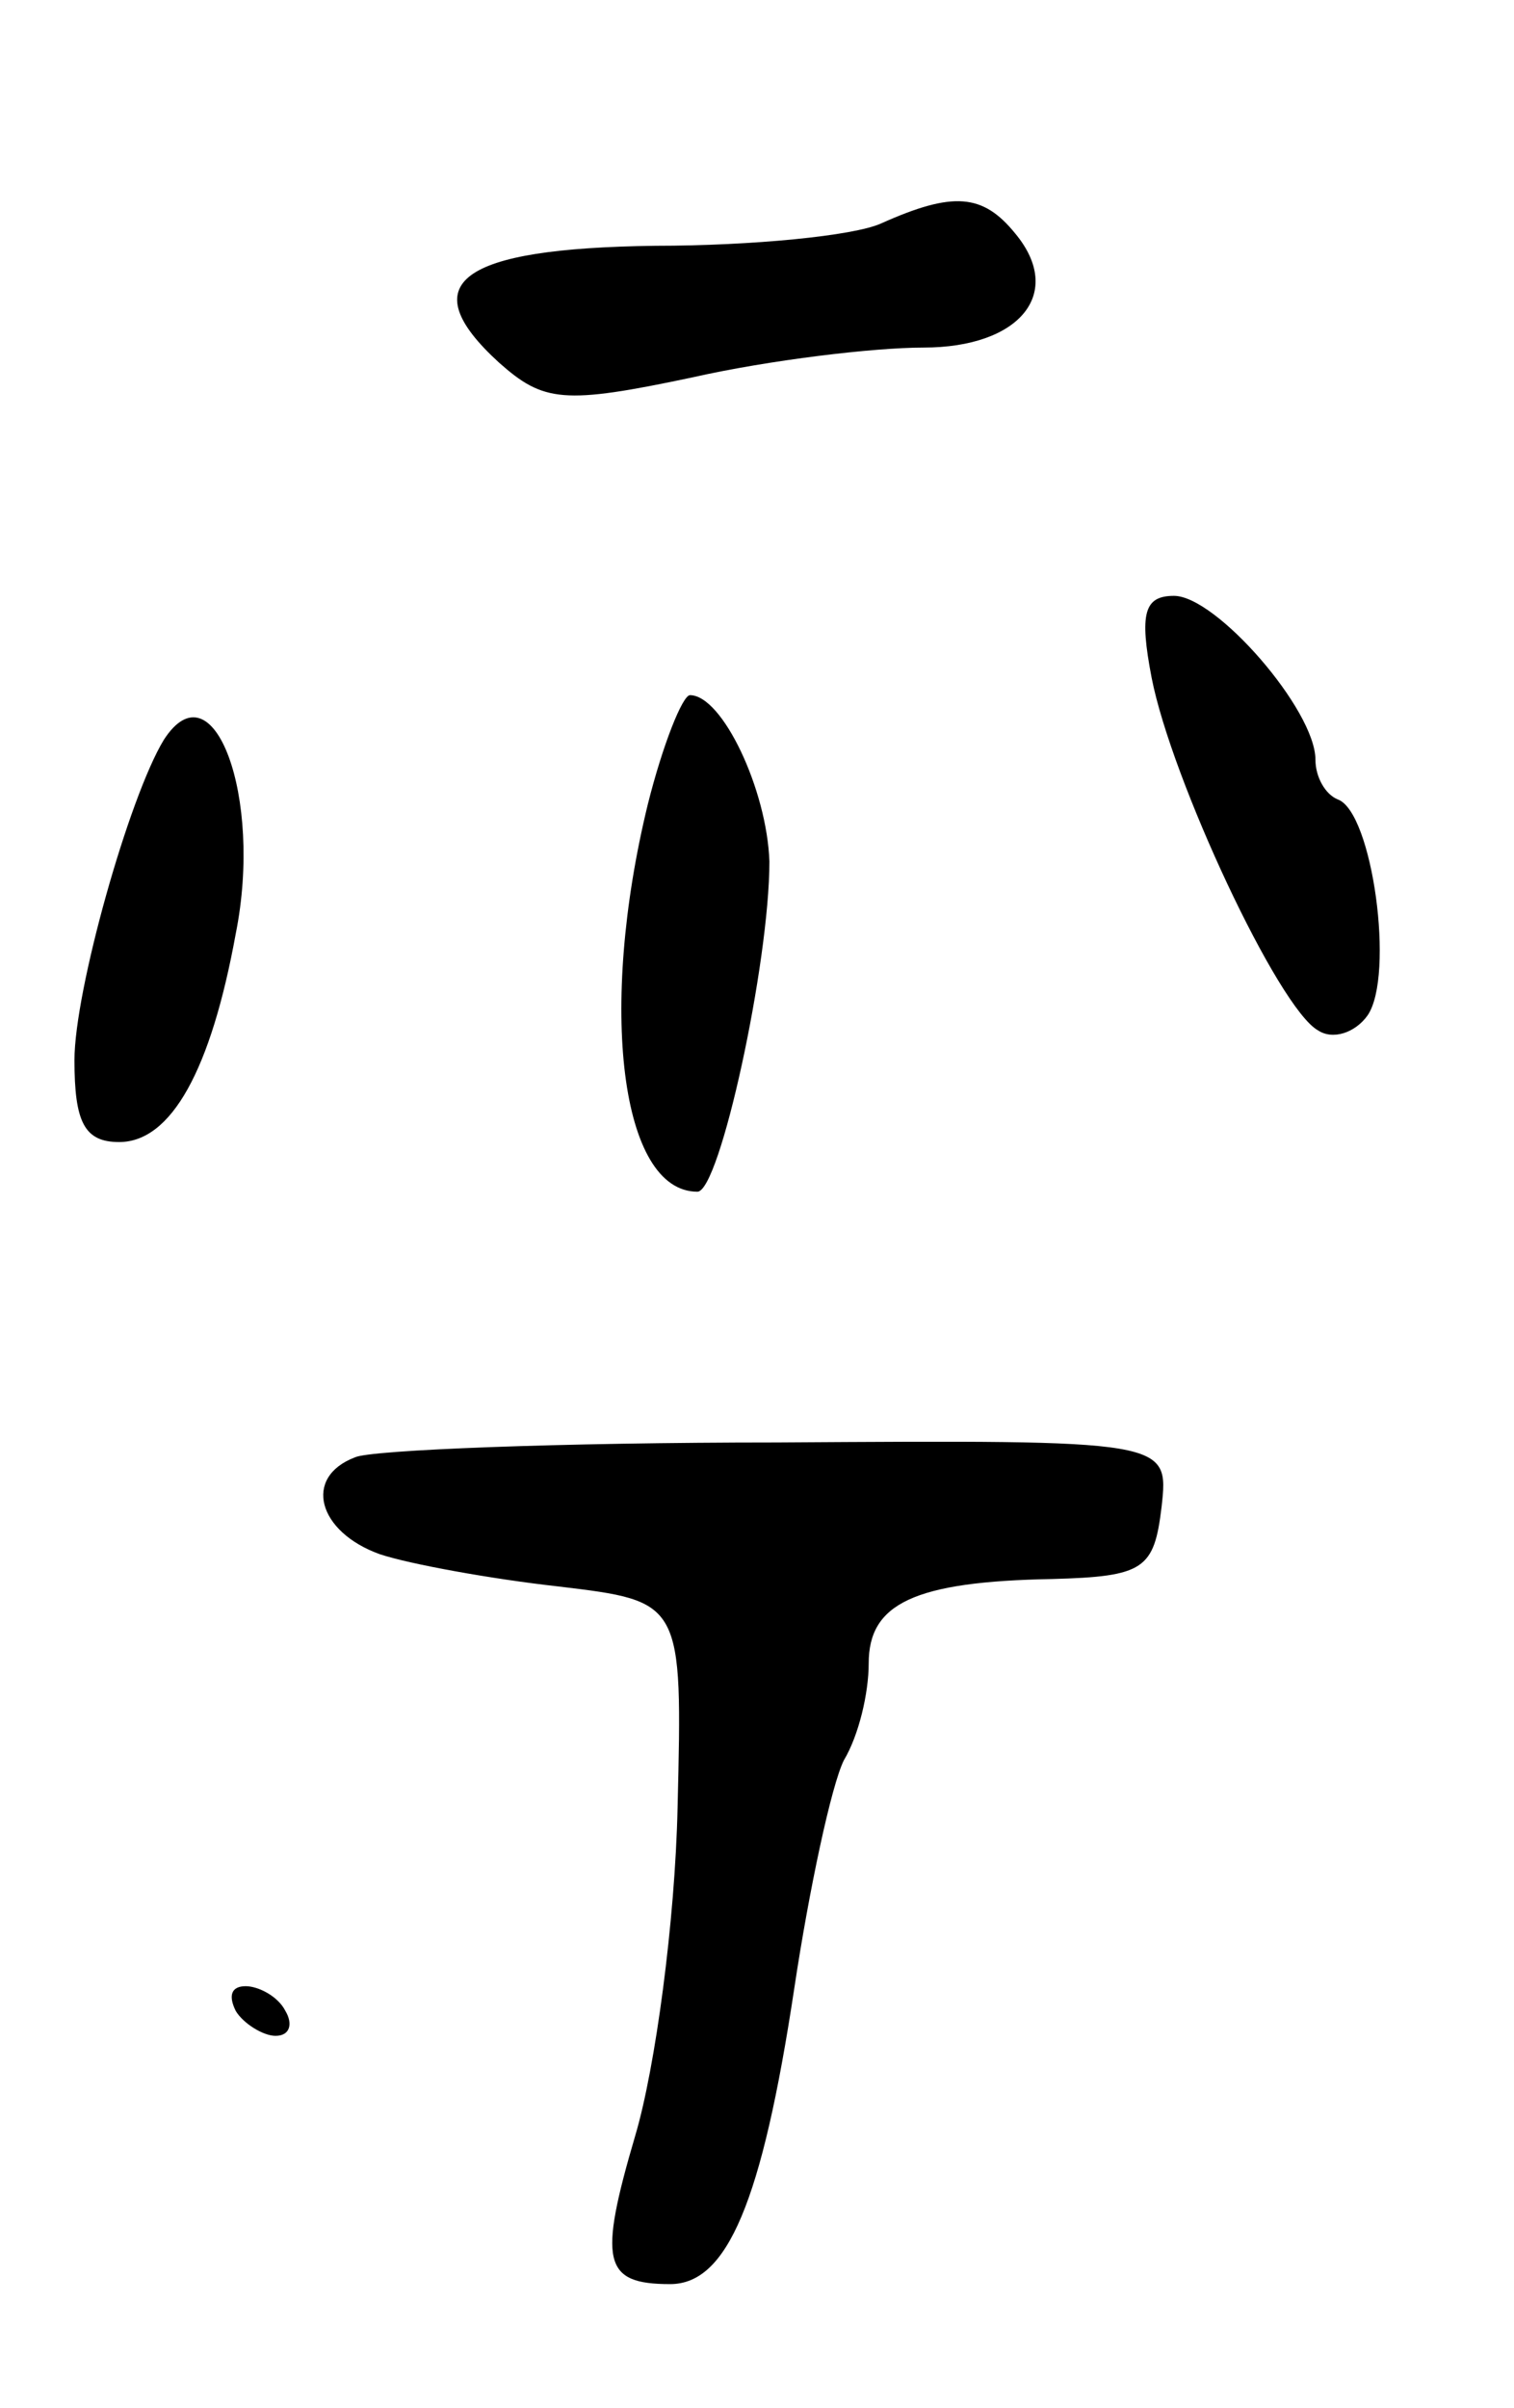 <svg version="1.0" xmlns="http://www.w3.org/2000/svg"
 width="61pt" height="97pt" viewBox="0 0 61 97"
 preserveAspectRatio="xMidYMid meet">
<g transform="translate(0,97) scale(0.1,-0.1)"
fill="#000000" stroke="none">
<path d="M355 880 c-11 -5 -52 -9 -91 -9 -79 -1 -98 -15 -63 -47 18 -16 26
-17 78 -6 31 7 73 12 93 12 39 0 57 22 37 46 -13 16 -25 17 -54 4z"/>
<path d="M464 697 c8 -41 51 -133 67 -142 6 -4 15 -1 20 6 11 16 2 82 -12 87
-5 2 -9 9 -9 16 0 20 -40 66 -57 66 -12 0 -14 -7 -9 -33z"/>
<path d="M261 646 c-20 -82 -11 -156 20 -156 9 0 29 92 29 133 -1 29 -19 67
-32 67 -3 0 -11 -20 -17 -44z"/>
<path d="M66 672 c-14 -23 -36 -101 -36 -129 0 -25 4 -33 18 -33 21 0 37 29
47 84 11 55 -9 109 -29 78z"/>
<path d="M143 383 c-21 -8 -15 -30 10 -39 12 -4 45 -10 72 -13 50 -6 50 -6 48
-89 -1 -46 -9 -105 -17 -132 -15 -51 -13 -60 14 -60 23 0 37 33 50 119 6 40
15 82 20 92 6 10 10 27 10 39 0 24 18 33 74 34 37 1 41 4 44 29 3 27 3 27
-155 26 -87 0 -164 -3 -170 -6z"/>
<path d="M95 160 c3 -5 11 -10 16 -10 6 0 7 5 4 10 -3 6 -11 10 -16 10 -6 0
-7 -4 -4 -10z"/>
</g>
</svg>
